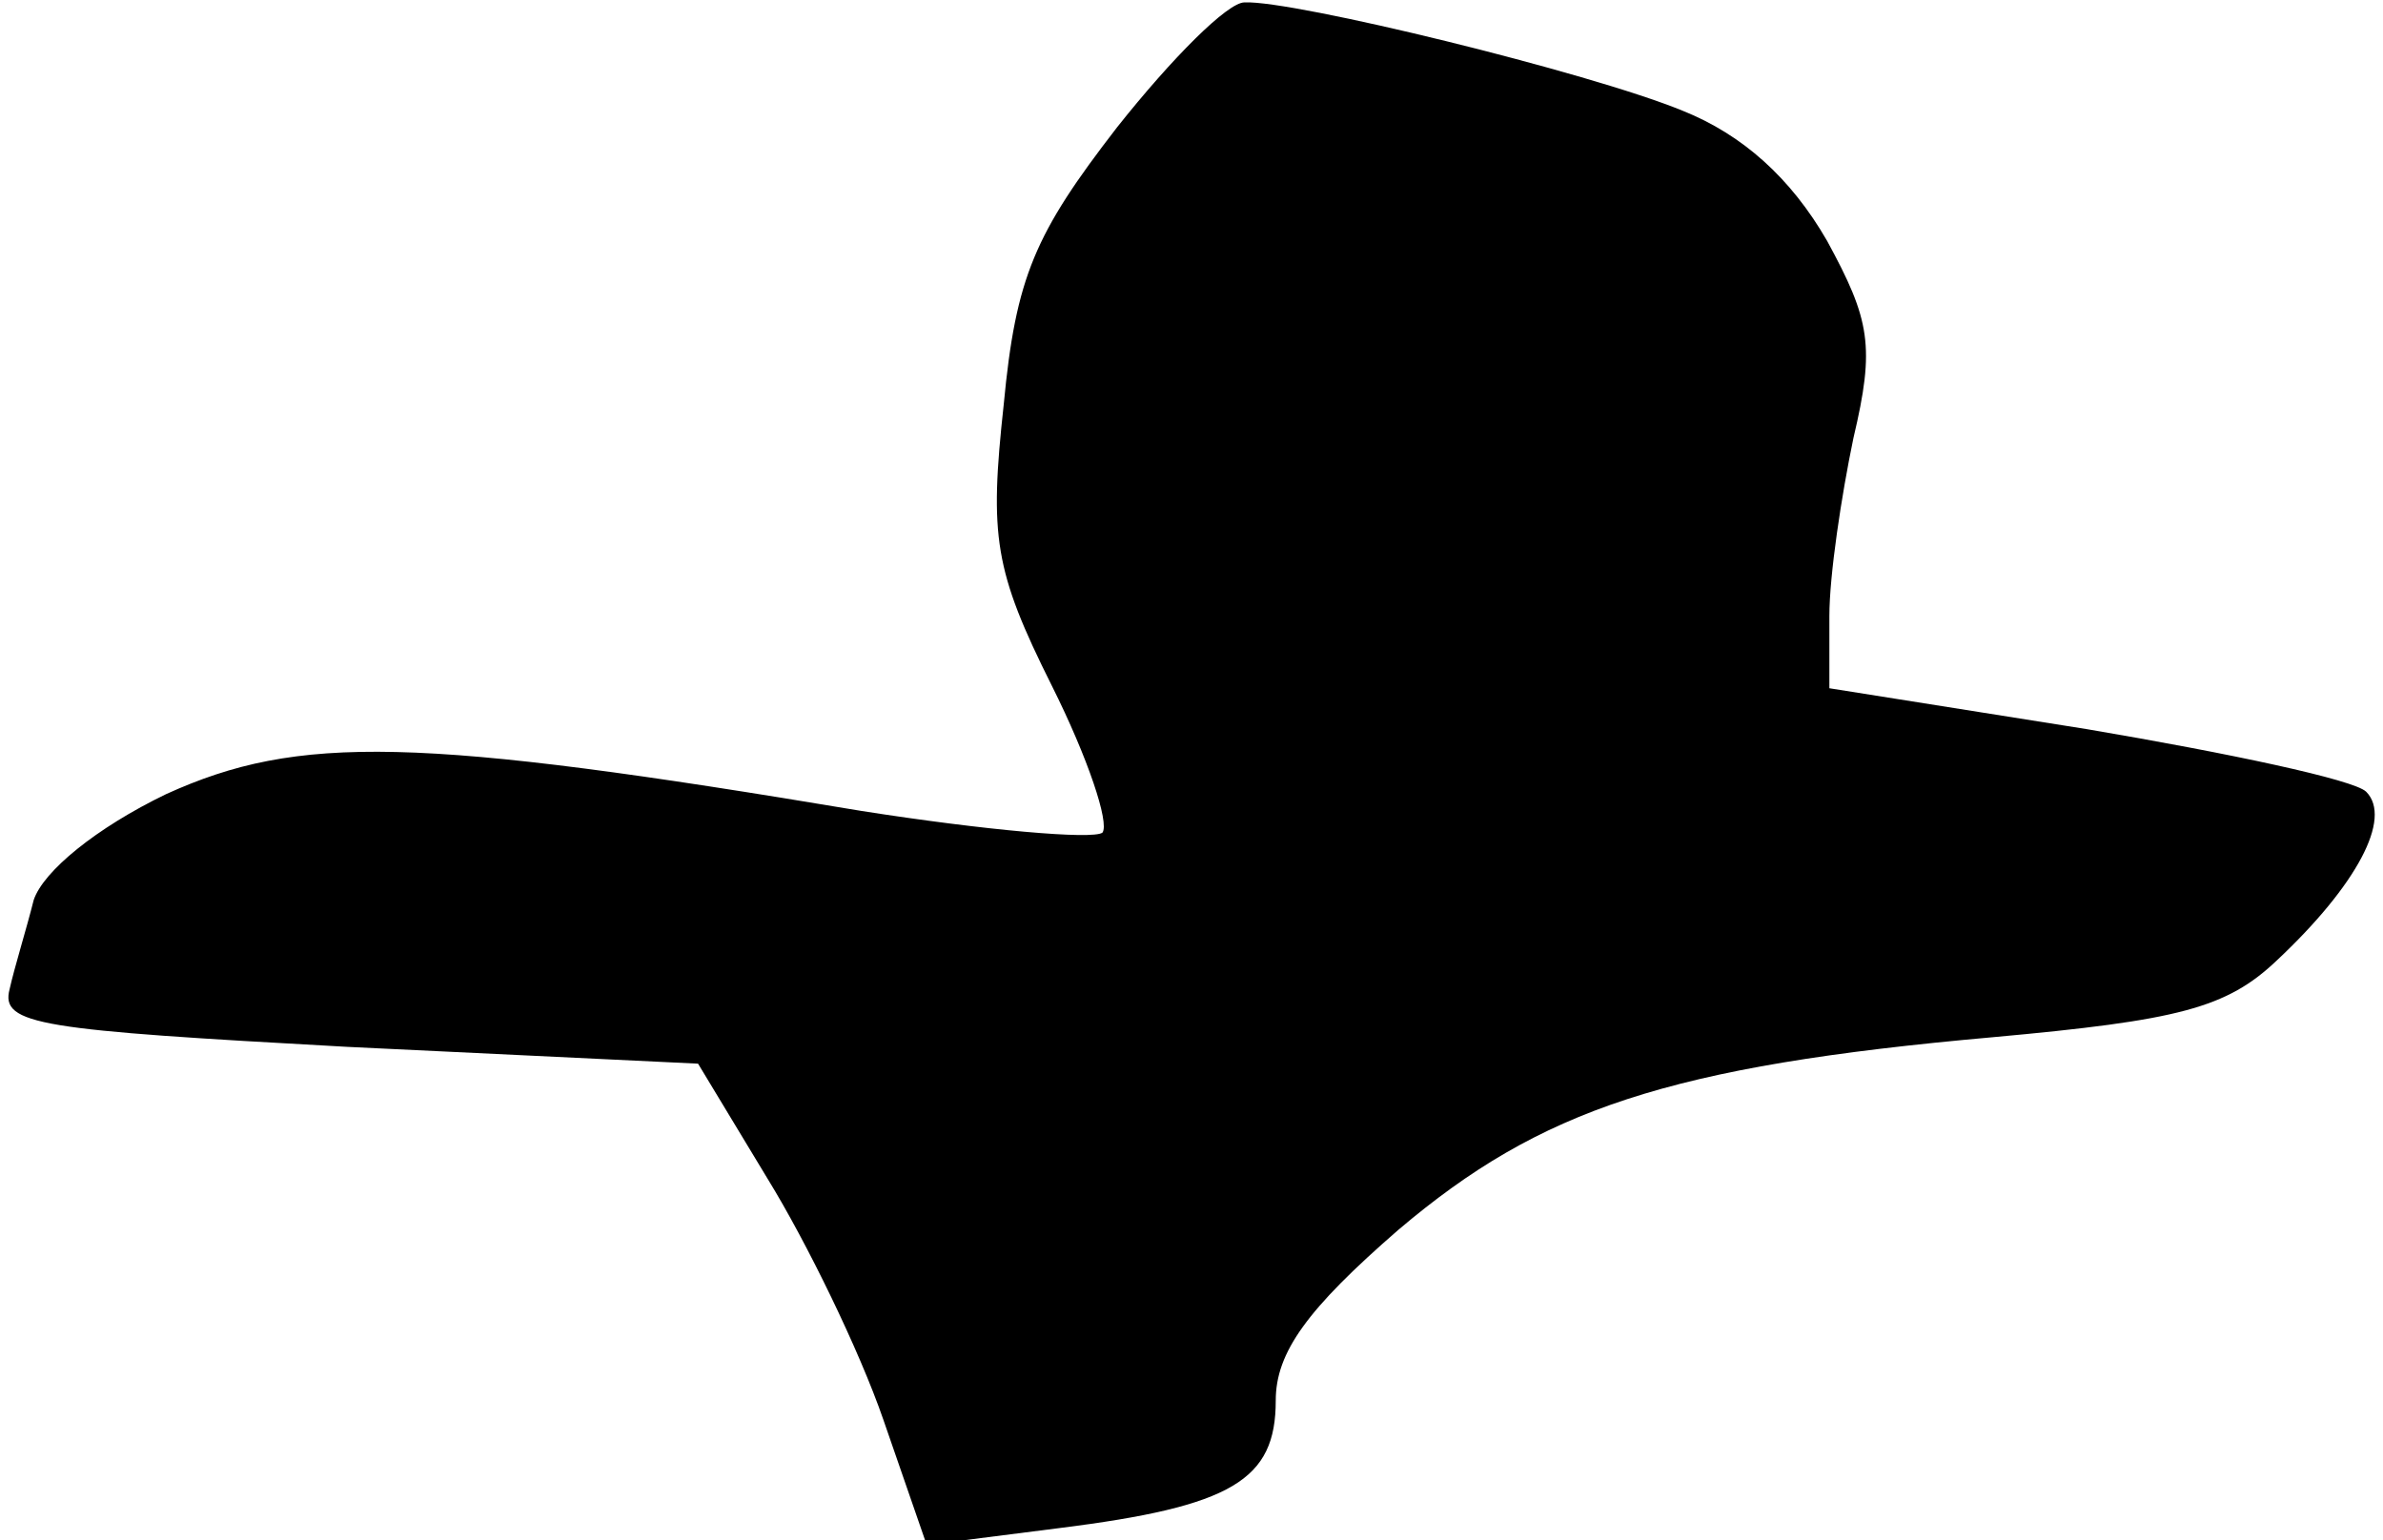 <?xml version="1.0" standalone="no"?>
<!DOCTYPE svg PUBLIC "-//W3C//DTD SVG 20010904//EN"
 "http://www.w3.org/TR/2001/REC-SVG-20010904/DTD/svg10.dtd">
<svg version="1.0" xmlns="http://www.w3.org/2000/svg"
 width="99pt" height="64pt" viewBox="0 0 99 64"
 preserveAspectRatio="xMidYMid meet">
<g transform="translate(0,64) scale(0.1,-0.1)"
fill="#000000" stroke="none">
<path fill="#000000" stroke="none" d="M464 587 c-34 -44 -42 -62 -47 -115 -6
-55 -4 -69 20 -117 15 -30 24 -57 21 -61 -4 -3 -49 1 -100 9 -185 31 -234 32
-289 7 -29 -14 -51 -32 -55 -44 -3 -12 -8 -28 -10 -37 -4 -15 13 -17 140 -24
l146 -7 29 -48 c16 -26 38 -71 48 -100 l18 -52 55 7 c72 9 90 20 90 53 0 20
13 38 51 71 59 50 112 68 247 80 77 7 97 12 118 32 33 31 48 59 37 70 -5 5
-57 16 -116 26 l-107 17 0 30 c0 17 5 50 10 74 9 38 7 49 -11 82 -15 26 -35
44 -60 54 -39 16 -162 46 -182 45 -7 0 -30 -23 -53 -52z"/>
</g>
</svg>
